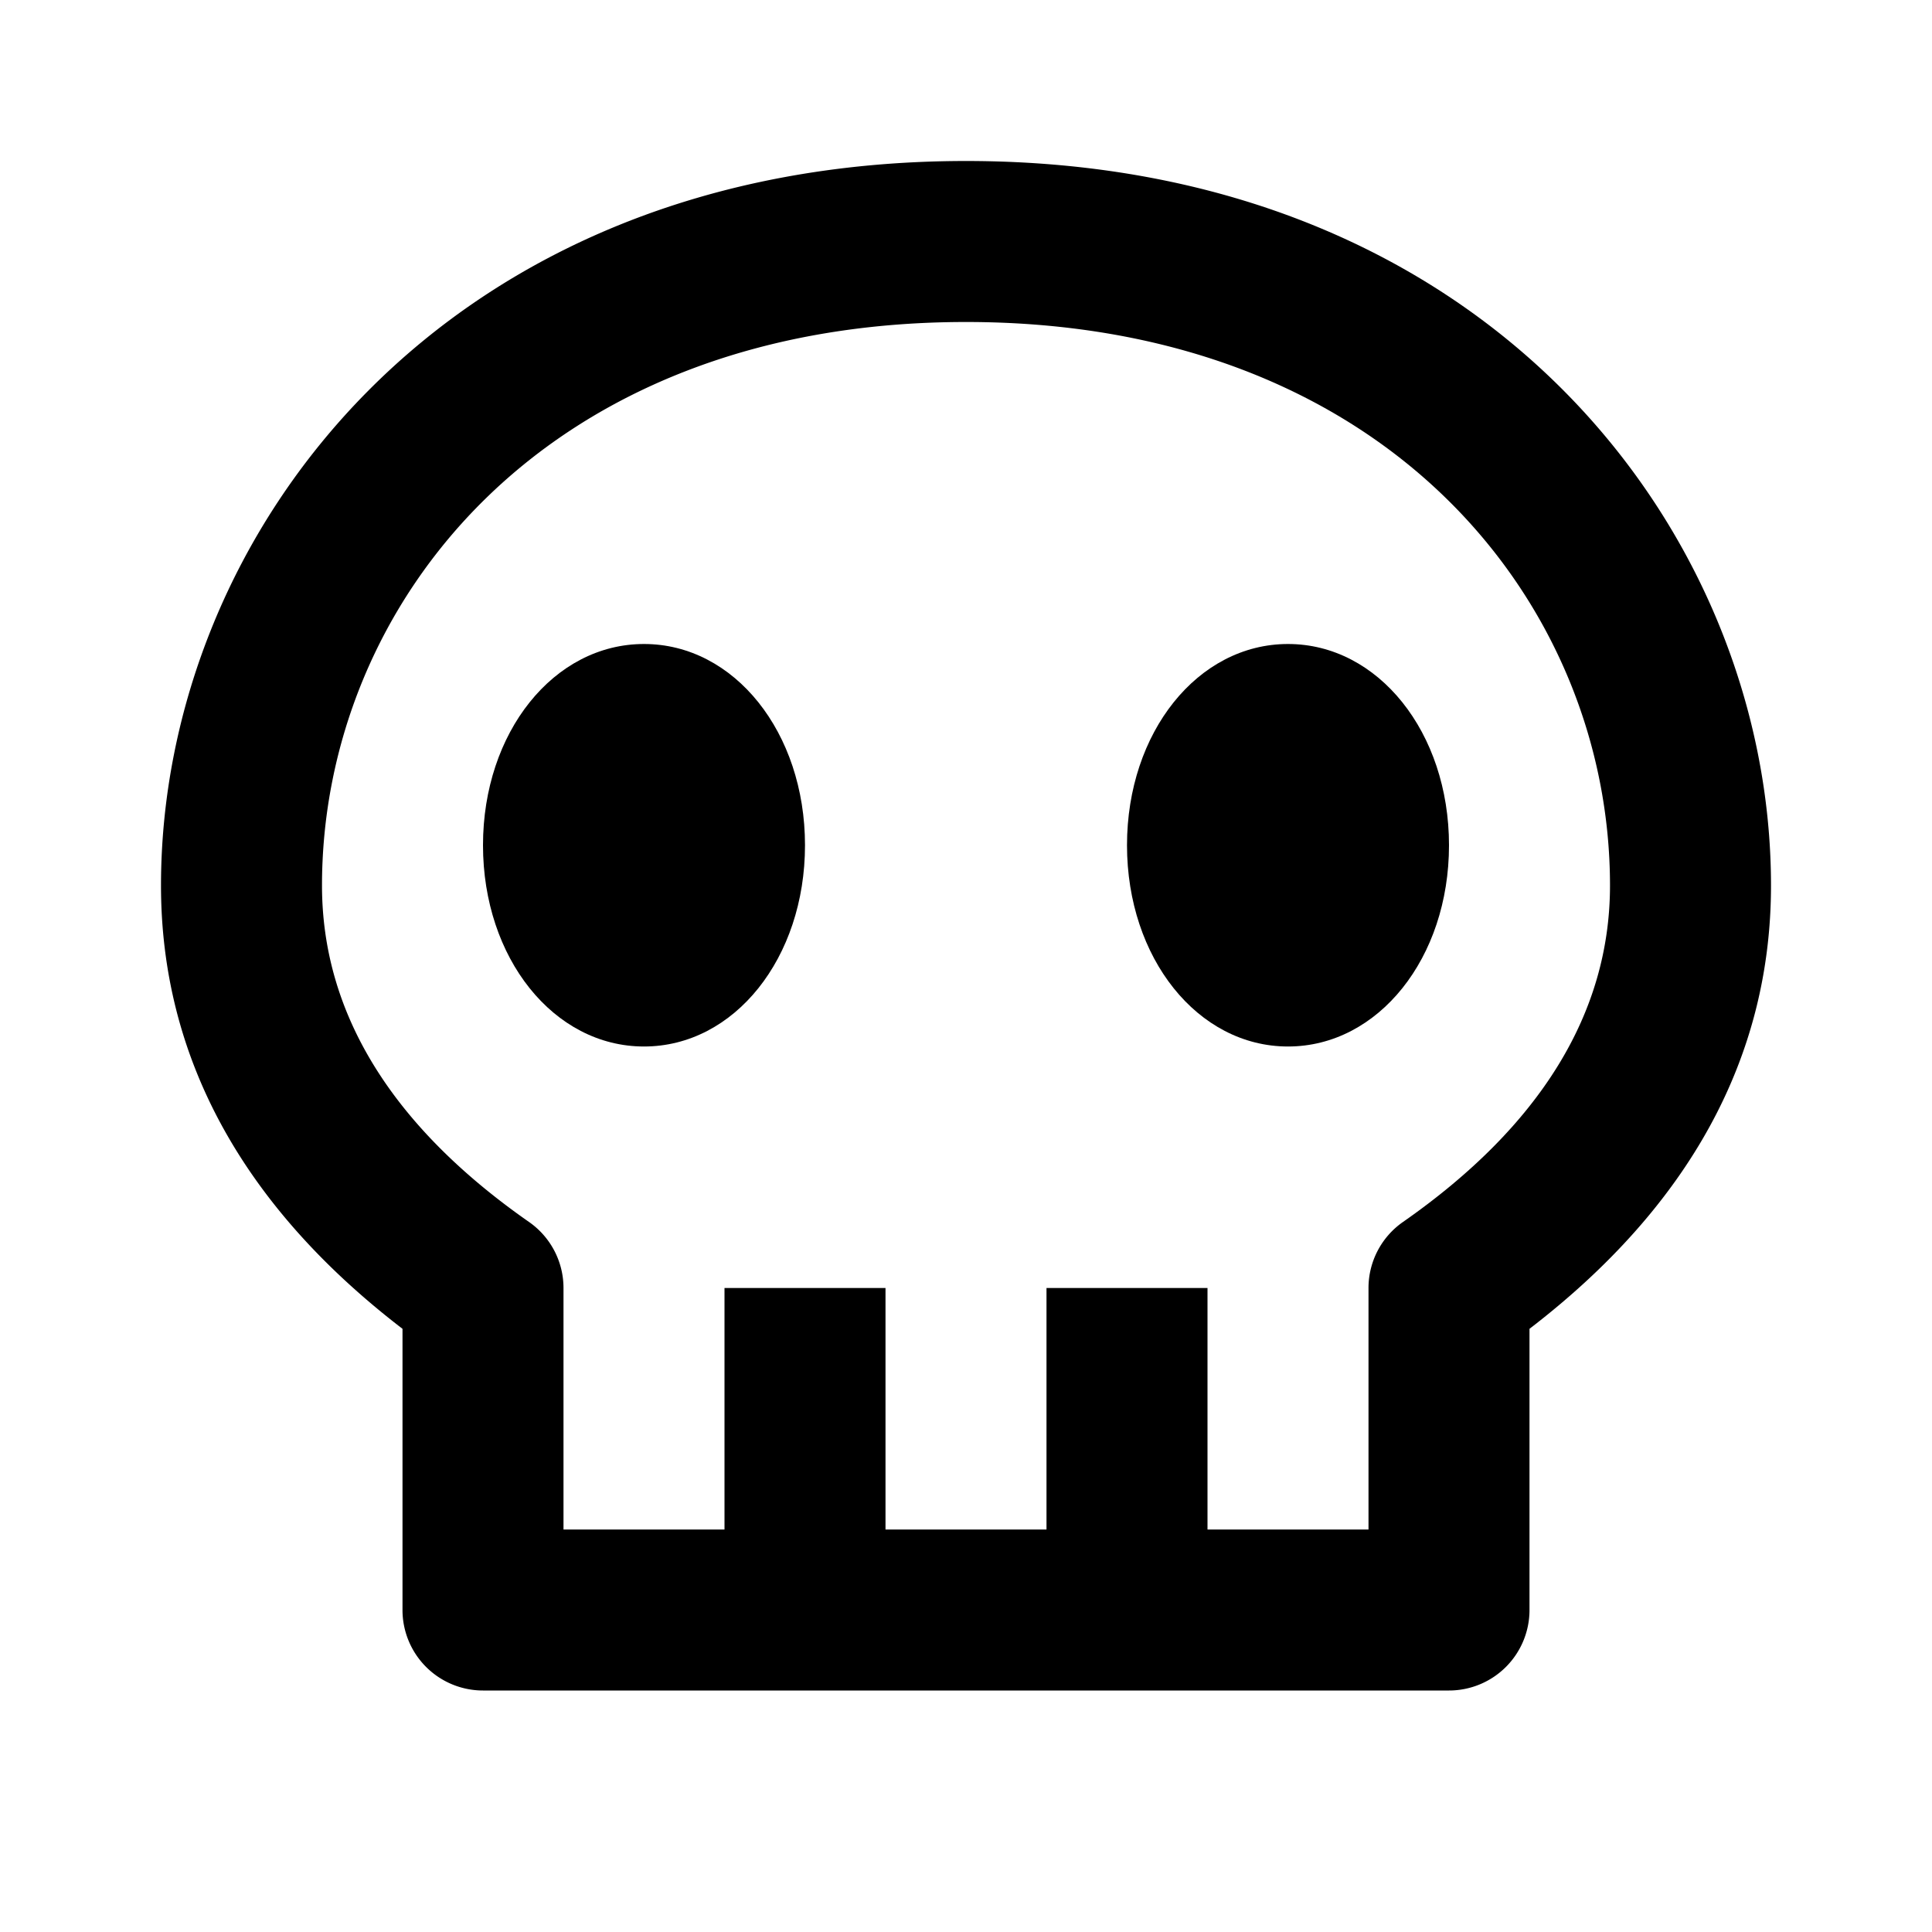 <svg xmlns="http://www.w3.org/2000/svg" width="24" height="24"><path fill="none" d="M12 4c-5.252 0-8 3.521-8 7 0 1.583.865 2.989 2.572 4.18A1 1 0 0 1 7 16v3h2v-3h2v3h2v-3h2v3h2v-3a1 1 0 0 1 .428-.82C19.135 13.989 20 12.583 20 11c0-3.479-2.748-7-8-7zm-4 9c-1.122 0-2-1.098-2-2.5S6.878 8 8 8s2 1.098 2 2.5S9.122 13 8 13zm8 0c-1.121 0-2-1.098-2-2.5S14.879 8 16 8s2 1.098 2 2.5-.879 2.5-2 2.5z"/><path d="M12 2C5.505 2 2 6.637 2 11c0 2.128 1.009 3.979 3 5.507V20a1 1 0 0 0 1 1h12a1 1 0 0 0 1-1v-3.493c1.991-1.528 3-3.379 3-5.507 0-4.363-3.505-9-10-9zm5.428 13.18A1 1 0 0 0 17 16v3h-2v-3h-2v3h-2v-3H9v3H7v-3a1 1 0 0 0-.428-.82C4.865 13.989 4 12.583 4 11c0-3.479 2.748-7 8-7s8 3.521 8 7c0 1.583-.865 2.989-2.572 4.18z"/><path d="M8 8c-1.122 0-2 1.098-2 2.5S6.878 13 8 13s2-1.098 2-2.5S9.122 8 8 8zM16 8c-1.121 0-2 1.098-2 2.5s.879 2.5 2 2.5 2-1.098 2-2.5S17.121 8 16 8z"/></svg>
